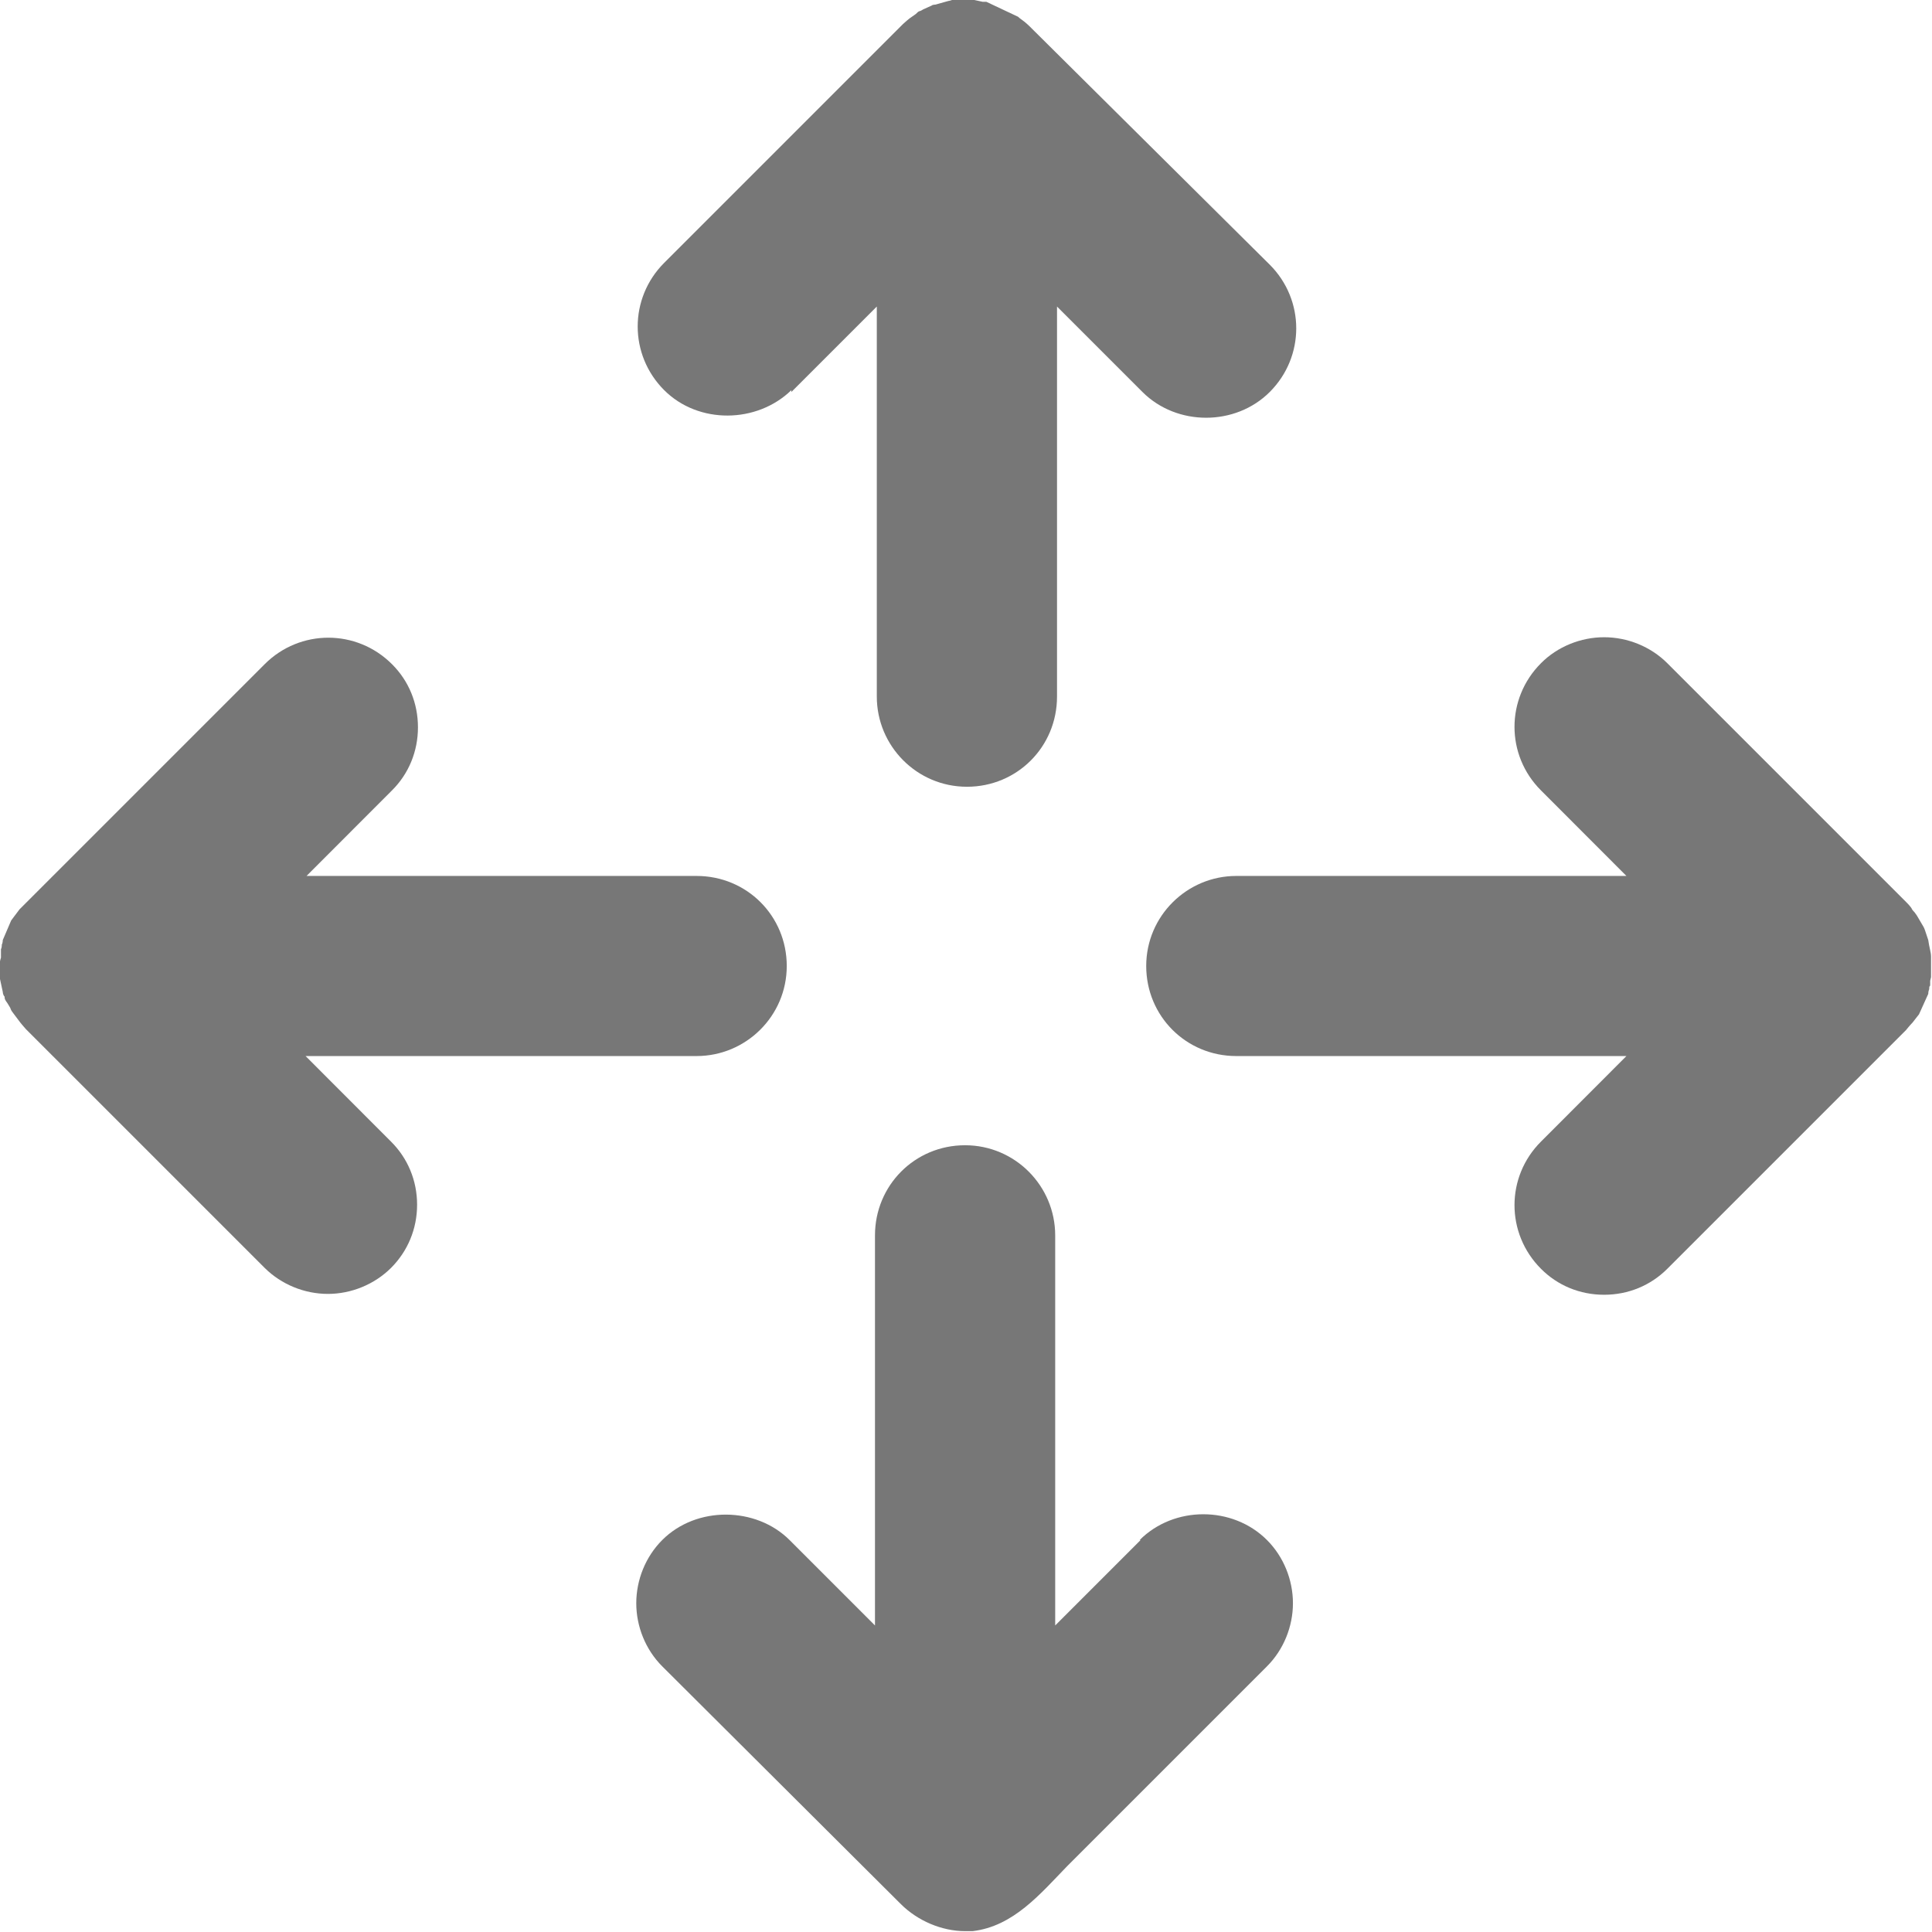 <svg width="18" height="18" viewBox="0 0 18 18" fill="none" xmlns="http://www.w3.org/2000/svg">
    <g clip-path="url(#clip0_1373_5312)">
        <path
            d="M10.627 14.348L9.831 15.144V11.51C9.831 11.051 9.459 10.67 8.991 10.67C8.524 10.67 8.152 11.043 8.152 11.51V15.144L7.356 14.348C7.044 14.037 6.49 14.028 6.17 14.348C6.014 14.504 5.928 14.72 5.928 14.937C5.928 15.153 6.014 15.369 6.17 15.525L8.394 17.741C8.55 17.896 8.775 17.992 8.991 17.992C9.017 17.992 9.043 17.992 9.061 17.992C9.441 17.948 9.692 17.645 9.943 17.386L10.757 16.572L11.536 15.793C11.622 15.707 11.717 15.612 11.804 15.525C11.96 15.369 12.046 15.153 12.046 14.937C12.046 14.72 11.96 14.504 11.804 14.348C11.484 14.028 10.938 14.028 10.618 14.348H10.627Z"
            fill="#777777" />
        <path
            d="M7.373 3.652L8.169 2.856V6.49C8.169 6.949 8.541 7.33 9.009 7.33C9.476 7.33 9.848 6.958 9.848 6.49V2.856L10.644 3.652C10.964 3.972 11.51 3.972 11.83 3.652C12.159 3.323 12.159 2.795 11.83 2.466L9.589 0.242C9.589 0.242 9.554 0.208 9.528 0.19C9.519 0.182 9.502 0.173 9.485 0.156L9.19 0.017L9.156 0.017L9.078 0C9.026 0 8.965 0 8.914 0L8.87 0C8.87 0 8.844 0.009 8.836 0.009L8.714 0.043C8.714 0.043 8.689 0.043 8.68 0.052L8.602 0.087C8.602 0.087 8.576 0.104 8.567 0.104C8.559 0.104 8.541 0.121 8.533 0.13L8.472 0.173C8.472 0.173 8.429 0.208 8.412 0.225L6.188 2.449C5.859 2.778 5.859 3.306 6.188 3.635C6.508 3.955 7.053 3.946 7.373 3.635V3.652Z"
            fill="#777777" />
        <path
            d="M2.856 9.839H6.49C6.949 9.839 7.33 9.467 7.33 9C7.33 8.533 6.958 8.161 6.49 8.161H2.856L3.652 7.364C3.808 7.209 3.894 7.001 3.894 6.776C3.894 6.551 3.808 6.343 3.652 6.188C3.323 5.859 2.795 5.859 2.466 6.188L0.242 8.412C0.242 8.412 0.208 8.446 0.182 8.472L0.13 8.541L0.104 8.576L0.026 8.758C0.026 8.758 0.026 8.784 0.017 8.801C0.017 8.81 0.017 8.827 0.009 8.844L0.009 8.922C-0.009 8.974 -0.009 9.035 -5.2989e-05 9.087C-5.2989e-05 9.095 -5.2989e-05 9.113 -5.2989e-05 9.121L0.026 9.242C0.026 9.242 0.026 9.268 0.043 9.286C0.043 9.303 0.043 9.312 0.069 9.346L0.095 9.389C0.095 9.389 0.104 9.415 0.112 9.424L0.138 9.459L0.19 9.528C0.19 9.528 0.225 9.571 0.242 9.589L2.466 11.813C2.622 11.968 2.838 12.055 3.055 12.055C3.271 12.055 3.487 11.968 3.643 11.813C3.799 11.657 3.886 11.449 3.886 11.224C3.886 10.999 3.799 10.791 3.643 10.636L2.847 9.839H2.856Z"
            fill="#777777" />
        <path
            d="M17.991 8.913C17.991 8.87 17.974 8.827 17.965 8.758L17.939 8.68C17.939 8.68 17.931 8.654 17.922 8.637L17.861 8.533C17.861 8.533 17.844 8.507 17.836 8.498C17.836 8.498 17.81 8.472 17.81 8.463C17.792 8.437 17.775 8.42 17.758 8.403L15.534 6.179C15.378 6.023 15.162 5.937 14.945 5.937C14.729 5.937 14.512 6.023 14.357 6.179C14.028 6.508 14.028 7.036 14.357 7.364L15.153 8.161H11.518C11.06 8.161 10.679 8.533 10.679 9C10.679 9.467 11.051 9.839 11.518 9.839H15.153L14.357 10.636C14.028 10.964 14.028 11.492 14.357 11.821C14.512 11.977 14.72 12.063 14.945 12.063C15.17 12.063 15.378 11.977 15.534 11.821L17.758 9.597C17.758 9.597 17.792 9.554 17.818 9.528L17.879 9.45L17.965 9.26C17.965 9.26 17.965 9.234 17.974 9.216C17.974 9.199 17.974 9.19 17.983 9.182V9.138L17.991 9.104C17.991 9.043 17.991 8.991 17.991 8.939V8.913Z"
            fill="#777777" />
    </g>
    <defs>
        <clipPath id="clip0_1373_5312">
            <rect width="18" height="18" fill="white" />
        </clipPath>
    </defs>
</svg>